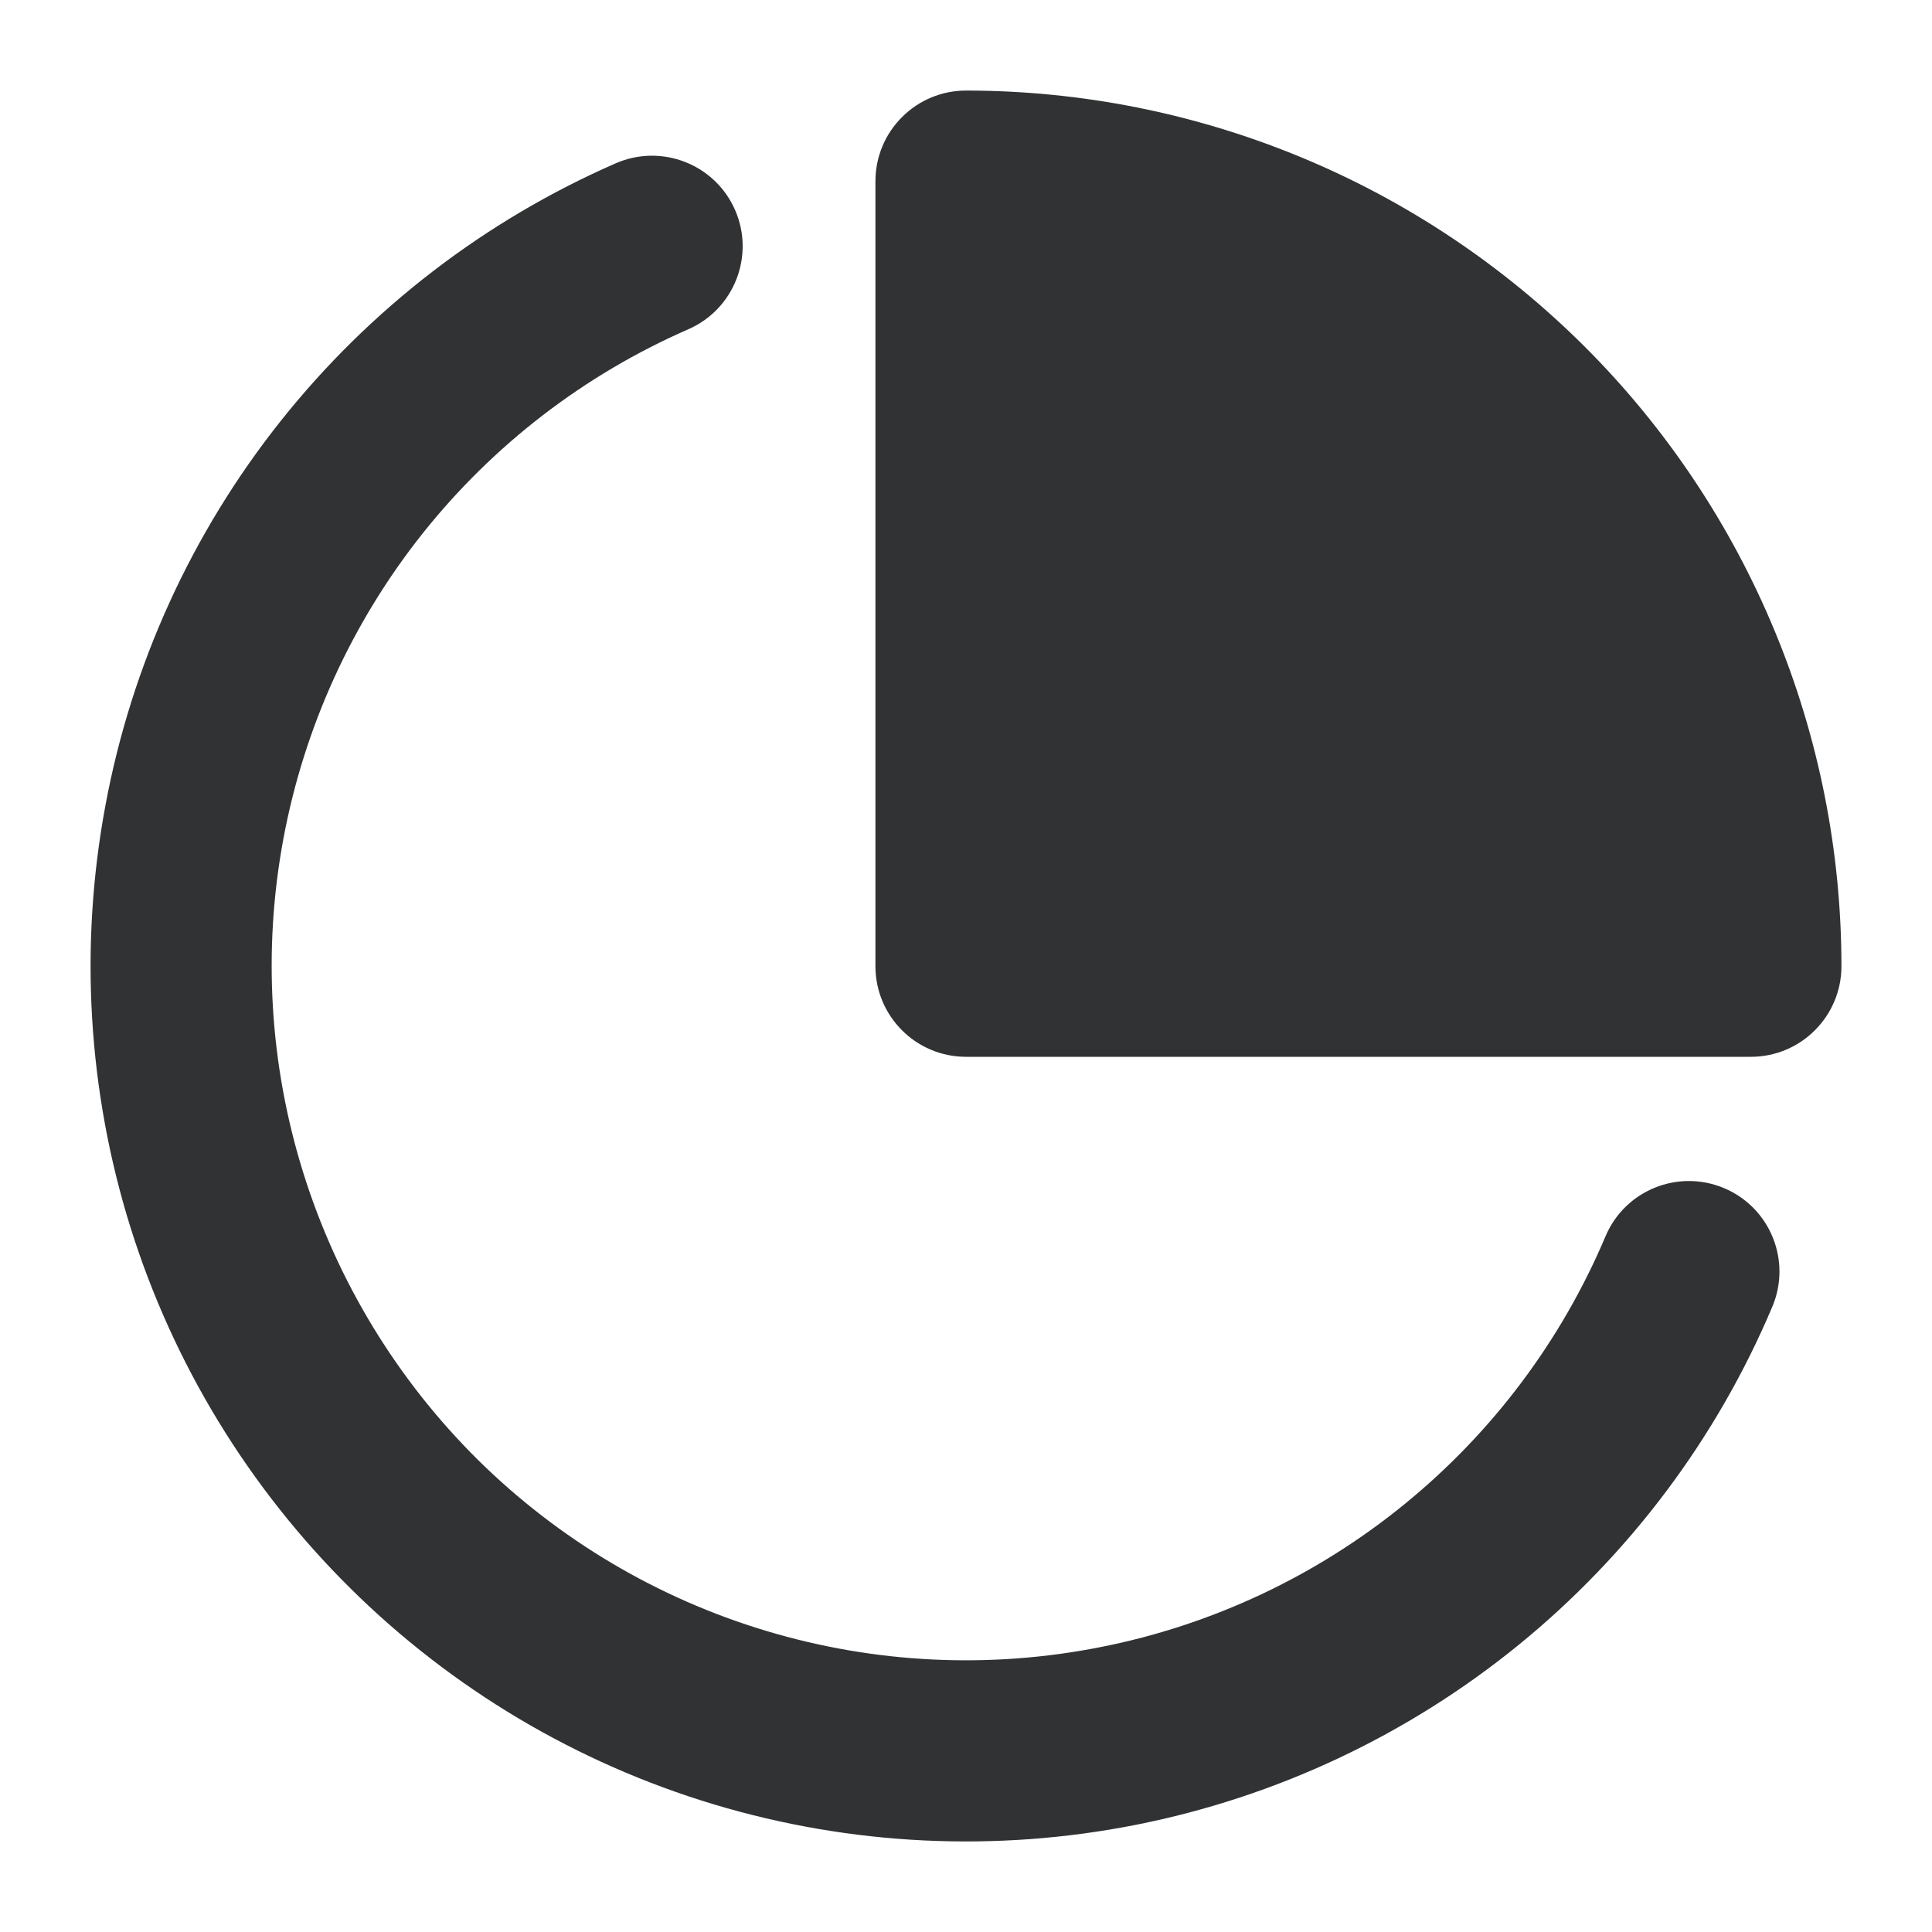 <svg width="16" height="16" viewBox="0 0 16 16" fill="none" xmlns="http://www.w3.org/2000/svg">
    <g clip-path="url(#clip0_53_4610)">
        <path
            d="M8 0.75C7.801 0.75 7.61 0.829 7.47 0.97C7.329 1.11 7.25 1.301 7.25 1.5V8.002C7.25 8.416 7.586 8.752 8 8.752H14.5C14.914 8.752 15.25 8.416 15.25 8.002C15.25 7.049 15.062 6.106 14.698 5.227C14.334 4.347 13.8 3.547 13.127 2.874C12.453 2.201 11.654 1.666 10.774 1.302C9.895 0.938 8.952 0.75 8 0.75Z"
            fill="#303233" />
        <path
            d="M5.7 2.727C6.08 2.561 6.253 2.119 6.088 1.74C5.922 1.36 5.48 1.187 5.1 1.352C4.015 1.826 3.062 2.559 2.325 3.486C1.588 4.413 1.089 5.507 0.873 6.671C0.656 7.835 0.727 9.035 1.081 10.166C1.435 11.296 2.061 12.322 2.903 13.155C3.745 13.988 4.778 14.602 5.912 14.943C7.046 15.284 8.247 15.342 9.409 15.112C10.57 14.882 11.658 14.37 12.576 13.623C13.495 12.875 14.216 11.914 14.677 10.823C14.839 10.441 14.66 10.001 14.279 9.84C13.897 9.679 13.457 9.857 13.296 10.239C12.93 11.104 12.358 11.866 11.629 12.459C10.901 13.052 10.038 13.458 9.117 13.64C8.196 13.823 7.244 13.777 6.344 13.506C5.445 13.236 4.625 12.749 3.957 12.089C3.29 11.428 2.794 10.614 2.513 9.717C2.232 8.821 2.175 7.869 2.347 6.946C2.519 6.022 2.915 5.154 3.499 4.419C4.084 3.684 4.839 3.103 5.7 2.727Z"
            fill="#303233" />
    </g>
    <defs>
        <clipPath id="clip0_53_4610">
            <rect width="16" height="16" fill="white" />
        </clipPath>
    </defs>
</svg>
